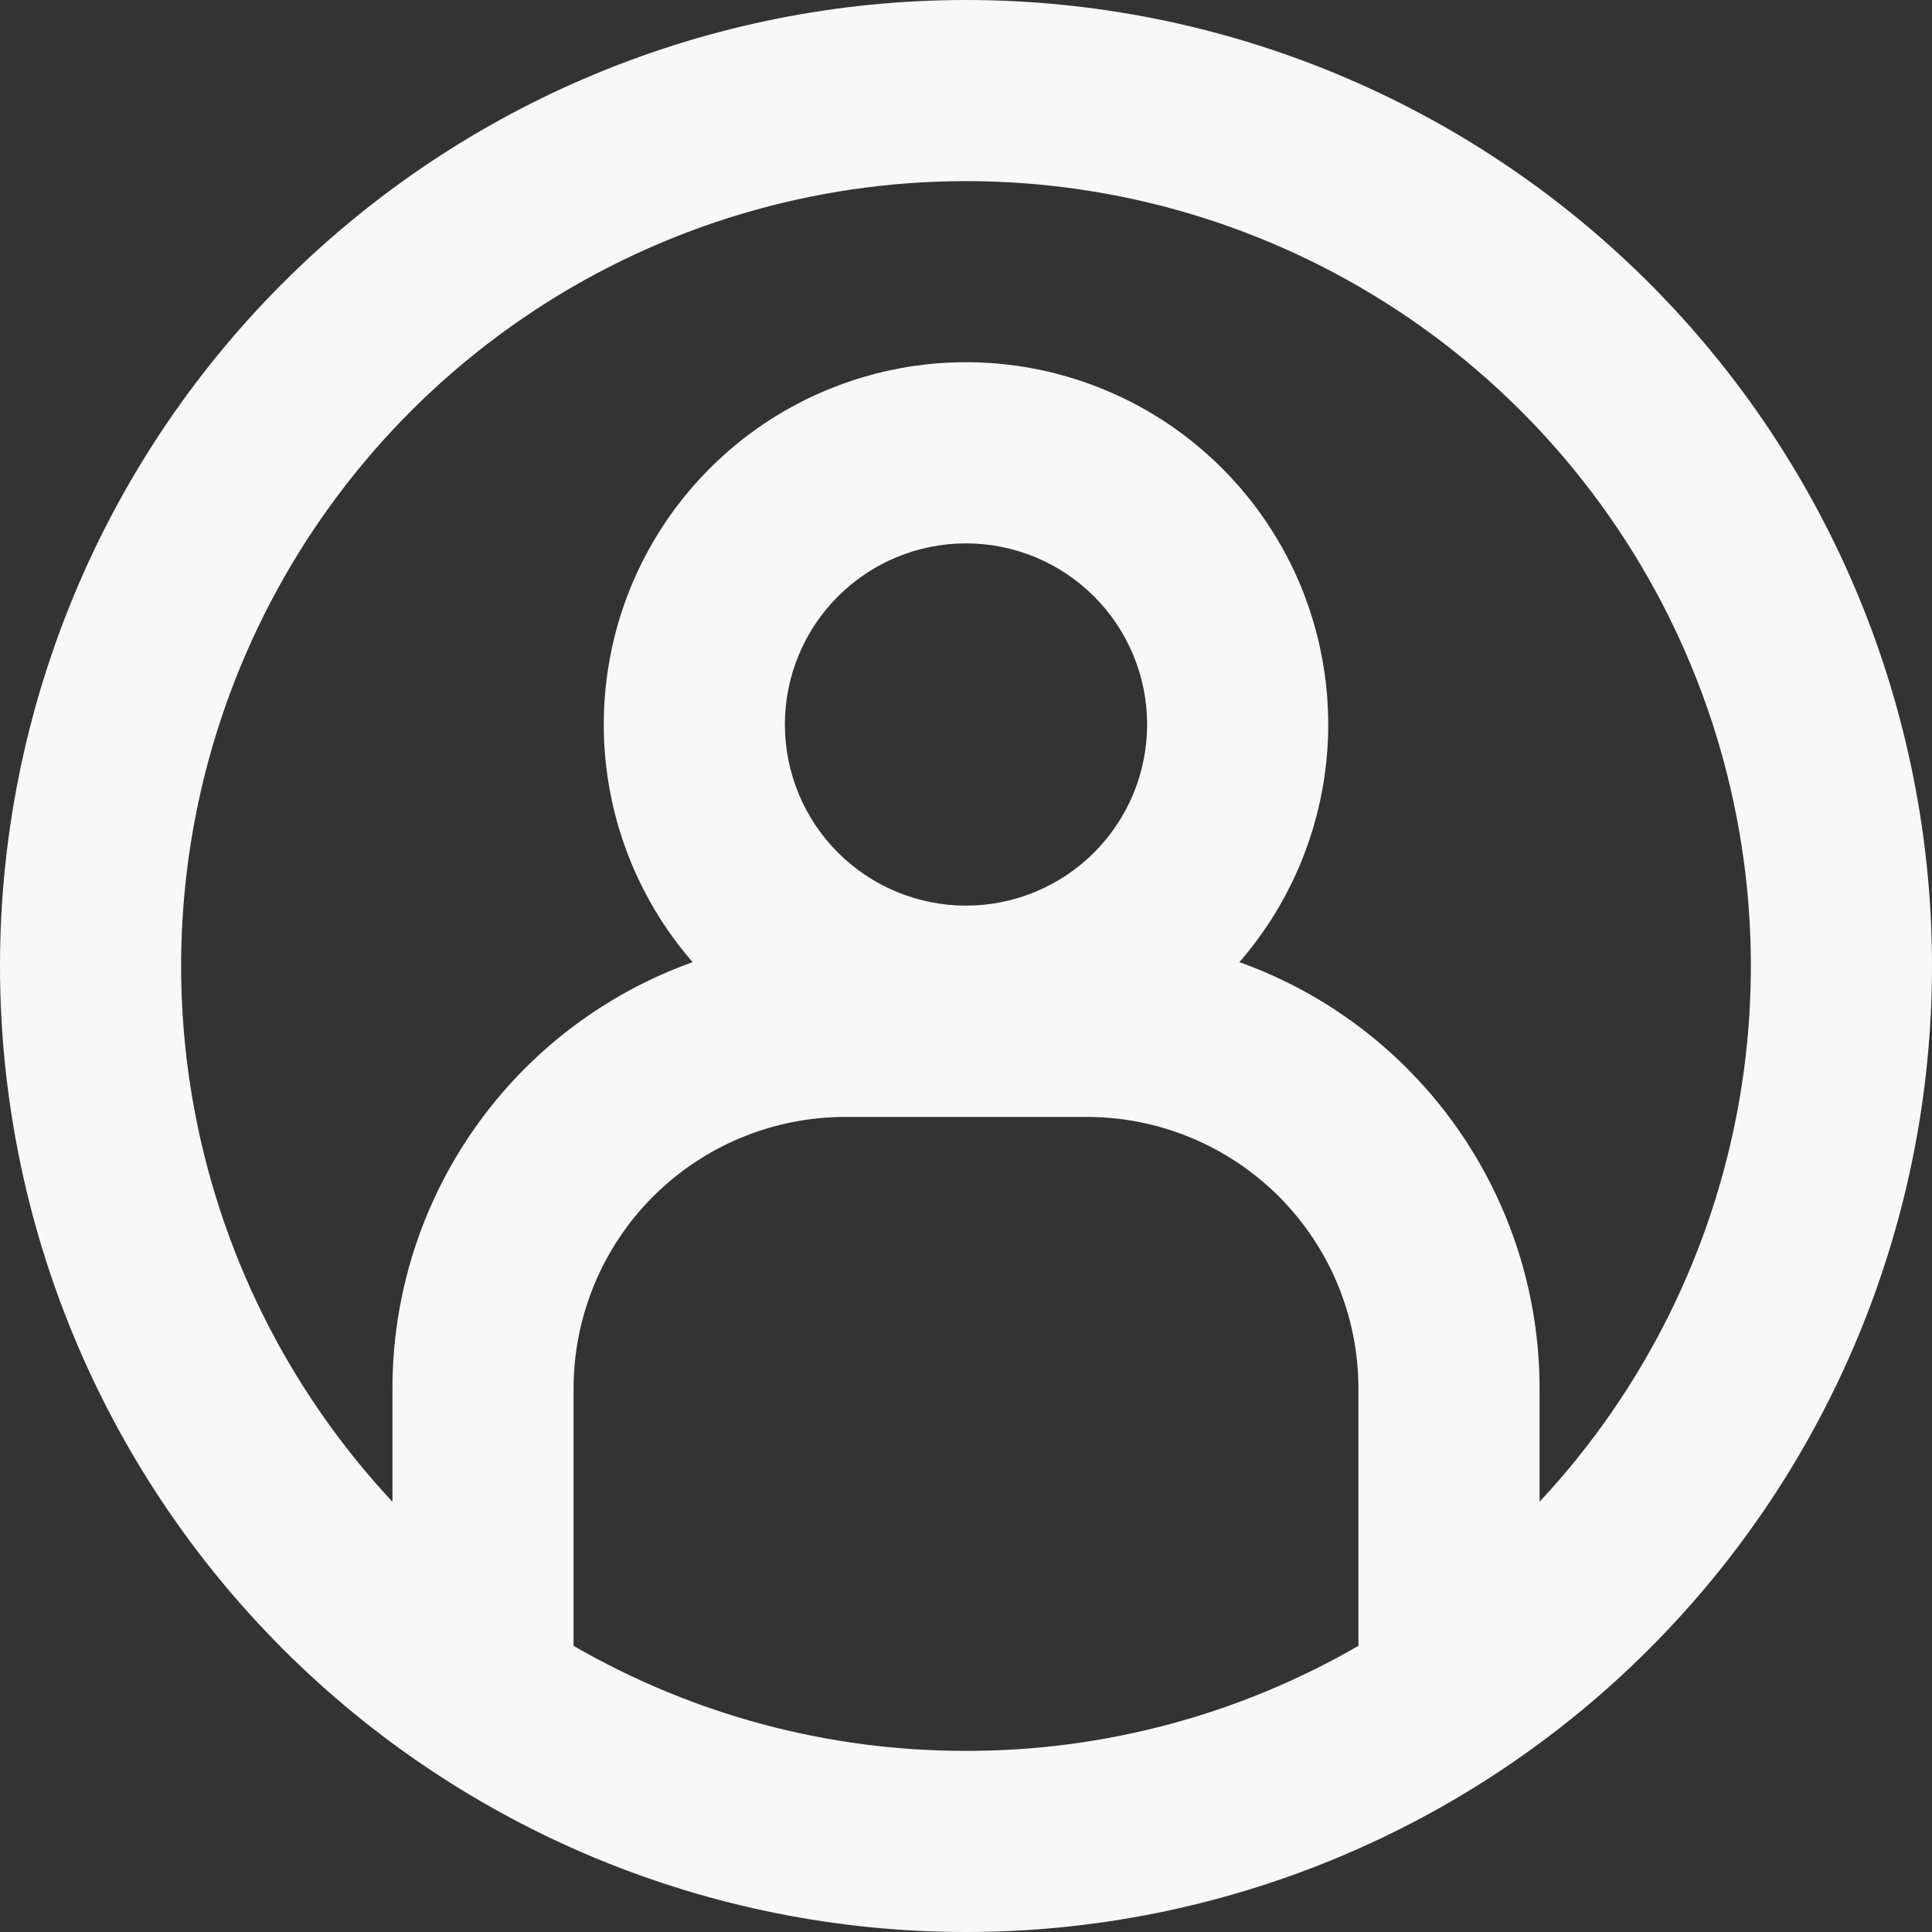 <svg width="56" height="56" viewBox="0 0 56 56" fill="none" xmlns="http://www.w3.org/2000/svg">
<rect x="0" y="0" width="56" height="56" fill="#333333" stroke="none"/>
<path fill-rule="evenodd" clip-rule="evenodd" d="M28 50.75C31.994 50.756 35.918 49.705 39.375 47.705V40.25C39.375 38.161 38.545 36.158 37.069 34.681C35.592 33.205 33.589 32.375 31.5 32.375H24.5C22.411 32.375 20.408 33.205 18.931 34.681C17.455 36.158 16.625 38.161 16.625 40.25V47.705C20.082 49.705 24.006 50.756 28 50.75ZM44.625 40.25V43.529C47.651 40.29 49.665 36.236 50.419 31.867C51.173 27.498 50.633 23.004 48.867 18.937C47.101 14.871 44.185 11.409 40.478 8.977C36.77 6.545 32.434 5.25 28 5.25C23.566 5.25 19.23 6.545 15.522 8.977C11.815 11.409 8.899 14.871 7.133 18.937C5.367 23.004 4.827 27.498 5.581 31.867C6.335 36.236 8.349 40.29 11.375 43.529V40.25C11.374 37.544 12.209 34.904 13.767 32.691C15.325 30.478 17.528 28.8 20.076 27.888C18.754 26.368 17.898 24.5 17.609 22.506C17.32 20.512 17.61 18.478 18.445 16.645C19.28 14.812 20.625 13.258 22.32 12.168C24.014 11.078 25.986 10.499 28 10.499C30.014 10.499 31.986 11.078 33.68 12.168C35.374 13.258 36.719 14.812 37.555 16.645C38.39 18.478 38.68 20.512 38.391 22.506C38.102 24.5 37.246 26.368 35.924 27.888C38.472 28.8 40.675 30.478 42.233 32.691C43.791 34.904 44.626 37.544 44.625 40.25ZM28 56C35.426 56 42.548 53.05 47.799 47.799C53.05 42.548 56 35.426 56 28C56 20.574 53.05 13.452 47.799 8.201C42.548 2.95 35.426 0 28 0C20.574 0 13.452 2.95 8.201 8.201C2.95 13.452 0 20.574 0 28C0 35.426 2.95 42.548 8.201 47.799C13.452 53.05 20.574 56 28 56ZM33.25 21C33.25 22.392 32.697 23.728 31.712 24.712C30.728 25.697 29.392 26.25 28 26.25C26.608 26.25 25.272 25.697 24.288 24.712C23.303 23.728 22.75 22.392 22.75 21C22.75 19.608 23.303 18.272 24.288 17.288C25.272 16.303 26.608 15.75 28 15.75C29.392 15.75 30.728 16.303 31.712 17.288C32.697 18.272 33.25 19.608 33.25 21Z" fill="#F8F8F8"/>
</svg>
